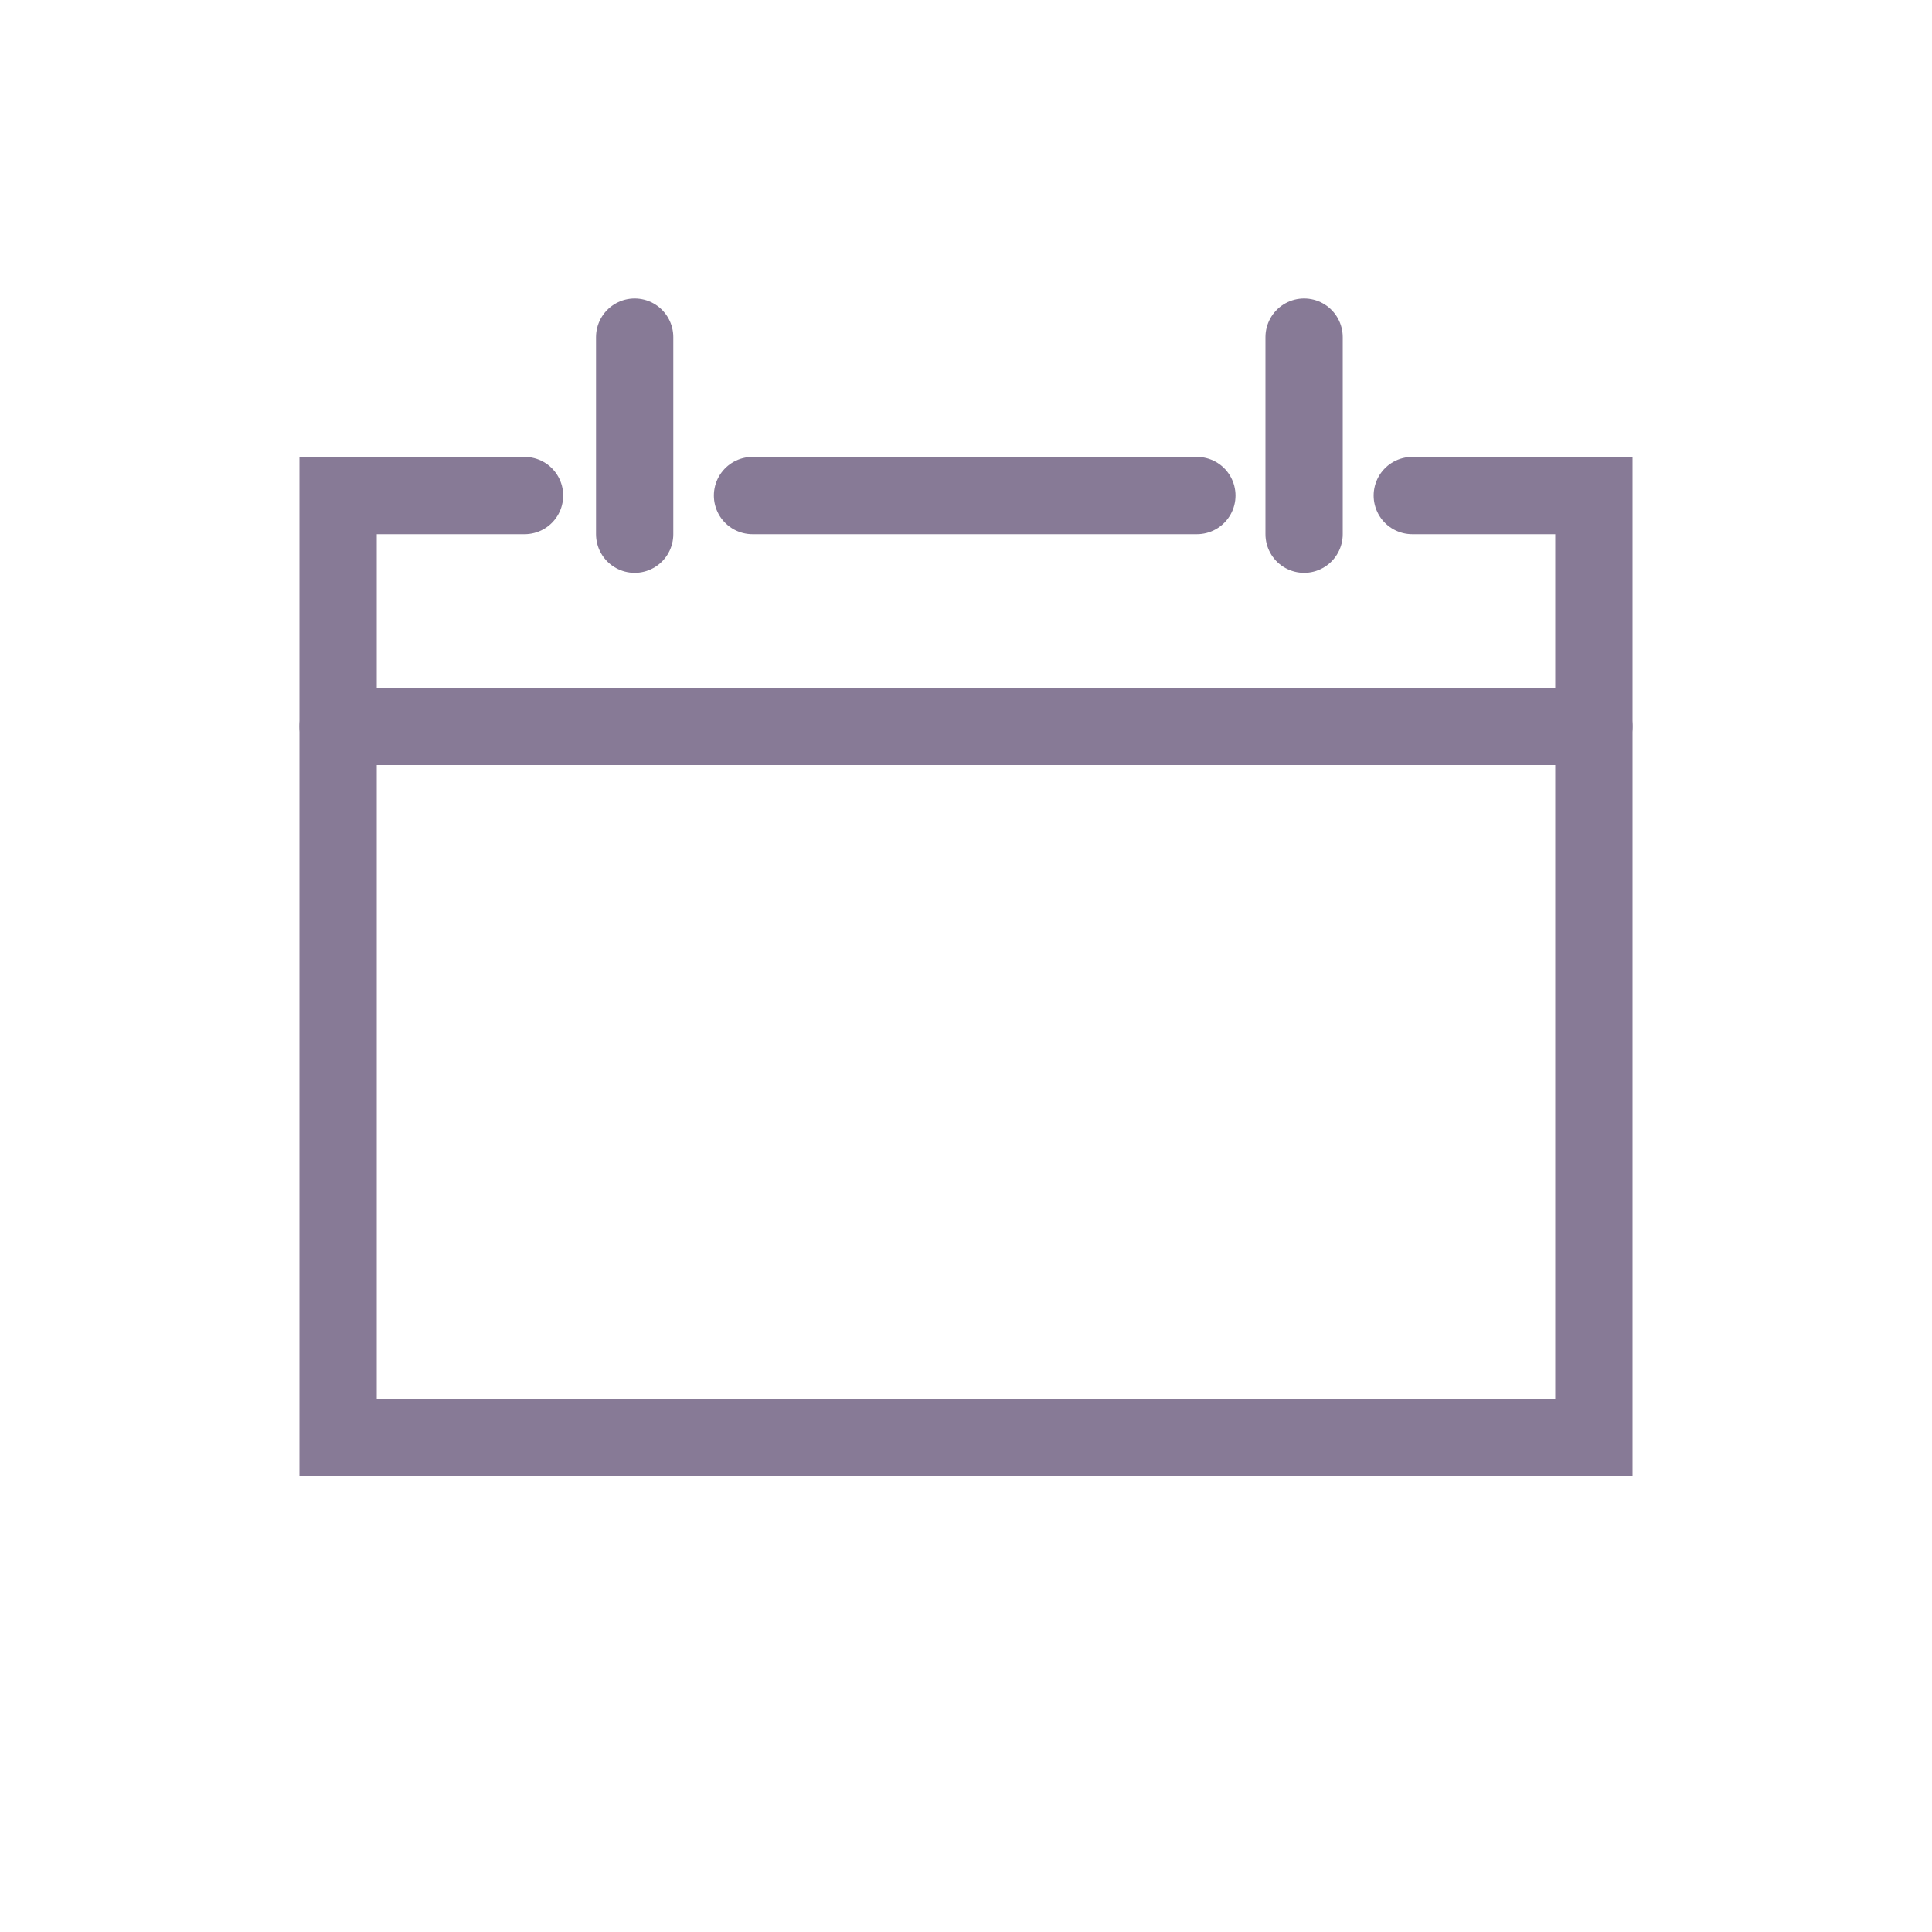 <?xml version="1.0" encoding="utf-8"?>
<!-- Generator: Adobe Illustrator 21.0.2, SVG Export Plug-In . SVG Version: 6.00 Build 0)  -->
<svg version="1.1" id="Layer_1" xmlns="http://www.w3.org/2000/svg" xmlns:xlink="http://www.w3.org/1999/xlink" x="0px" y="0px"
	 viewBox="0 0 200 200" style="enable-background:new 0 0 200 200;" xml:space="preserve">
<style type="text/css">
	.st0{fill:none;stroke:#877A96;stroke-width:8;stroke-linecap:round;stroke-miterlimit:10;}
</style>
<polyline class="st0" points="54.3,51.3 35,51.3 35,148.8 165,148.8 165,51.3 146.2,51.3 "/>
<line class="st0" x1="65.7" y1="34.9" x2="65.7" y2="55.3"/>
<line class="st0" x1="135" y1="34.9" x2="135" y2="55.3"/>
<line class="st0" x1="77.9" y1="51.3" x2="123.9" y2="51.3"/>
<line class="st0" x1="35" y1="75.2" x2="165" y2="75.2"/>
</svg>
